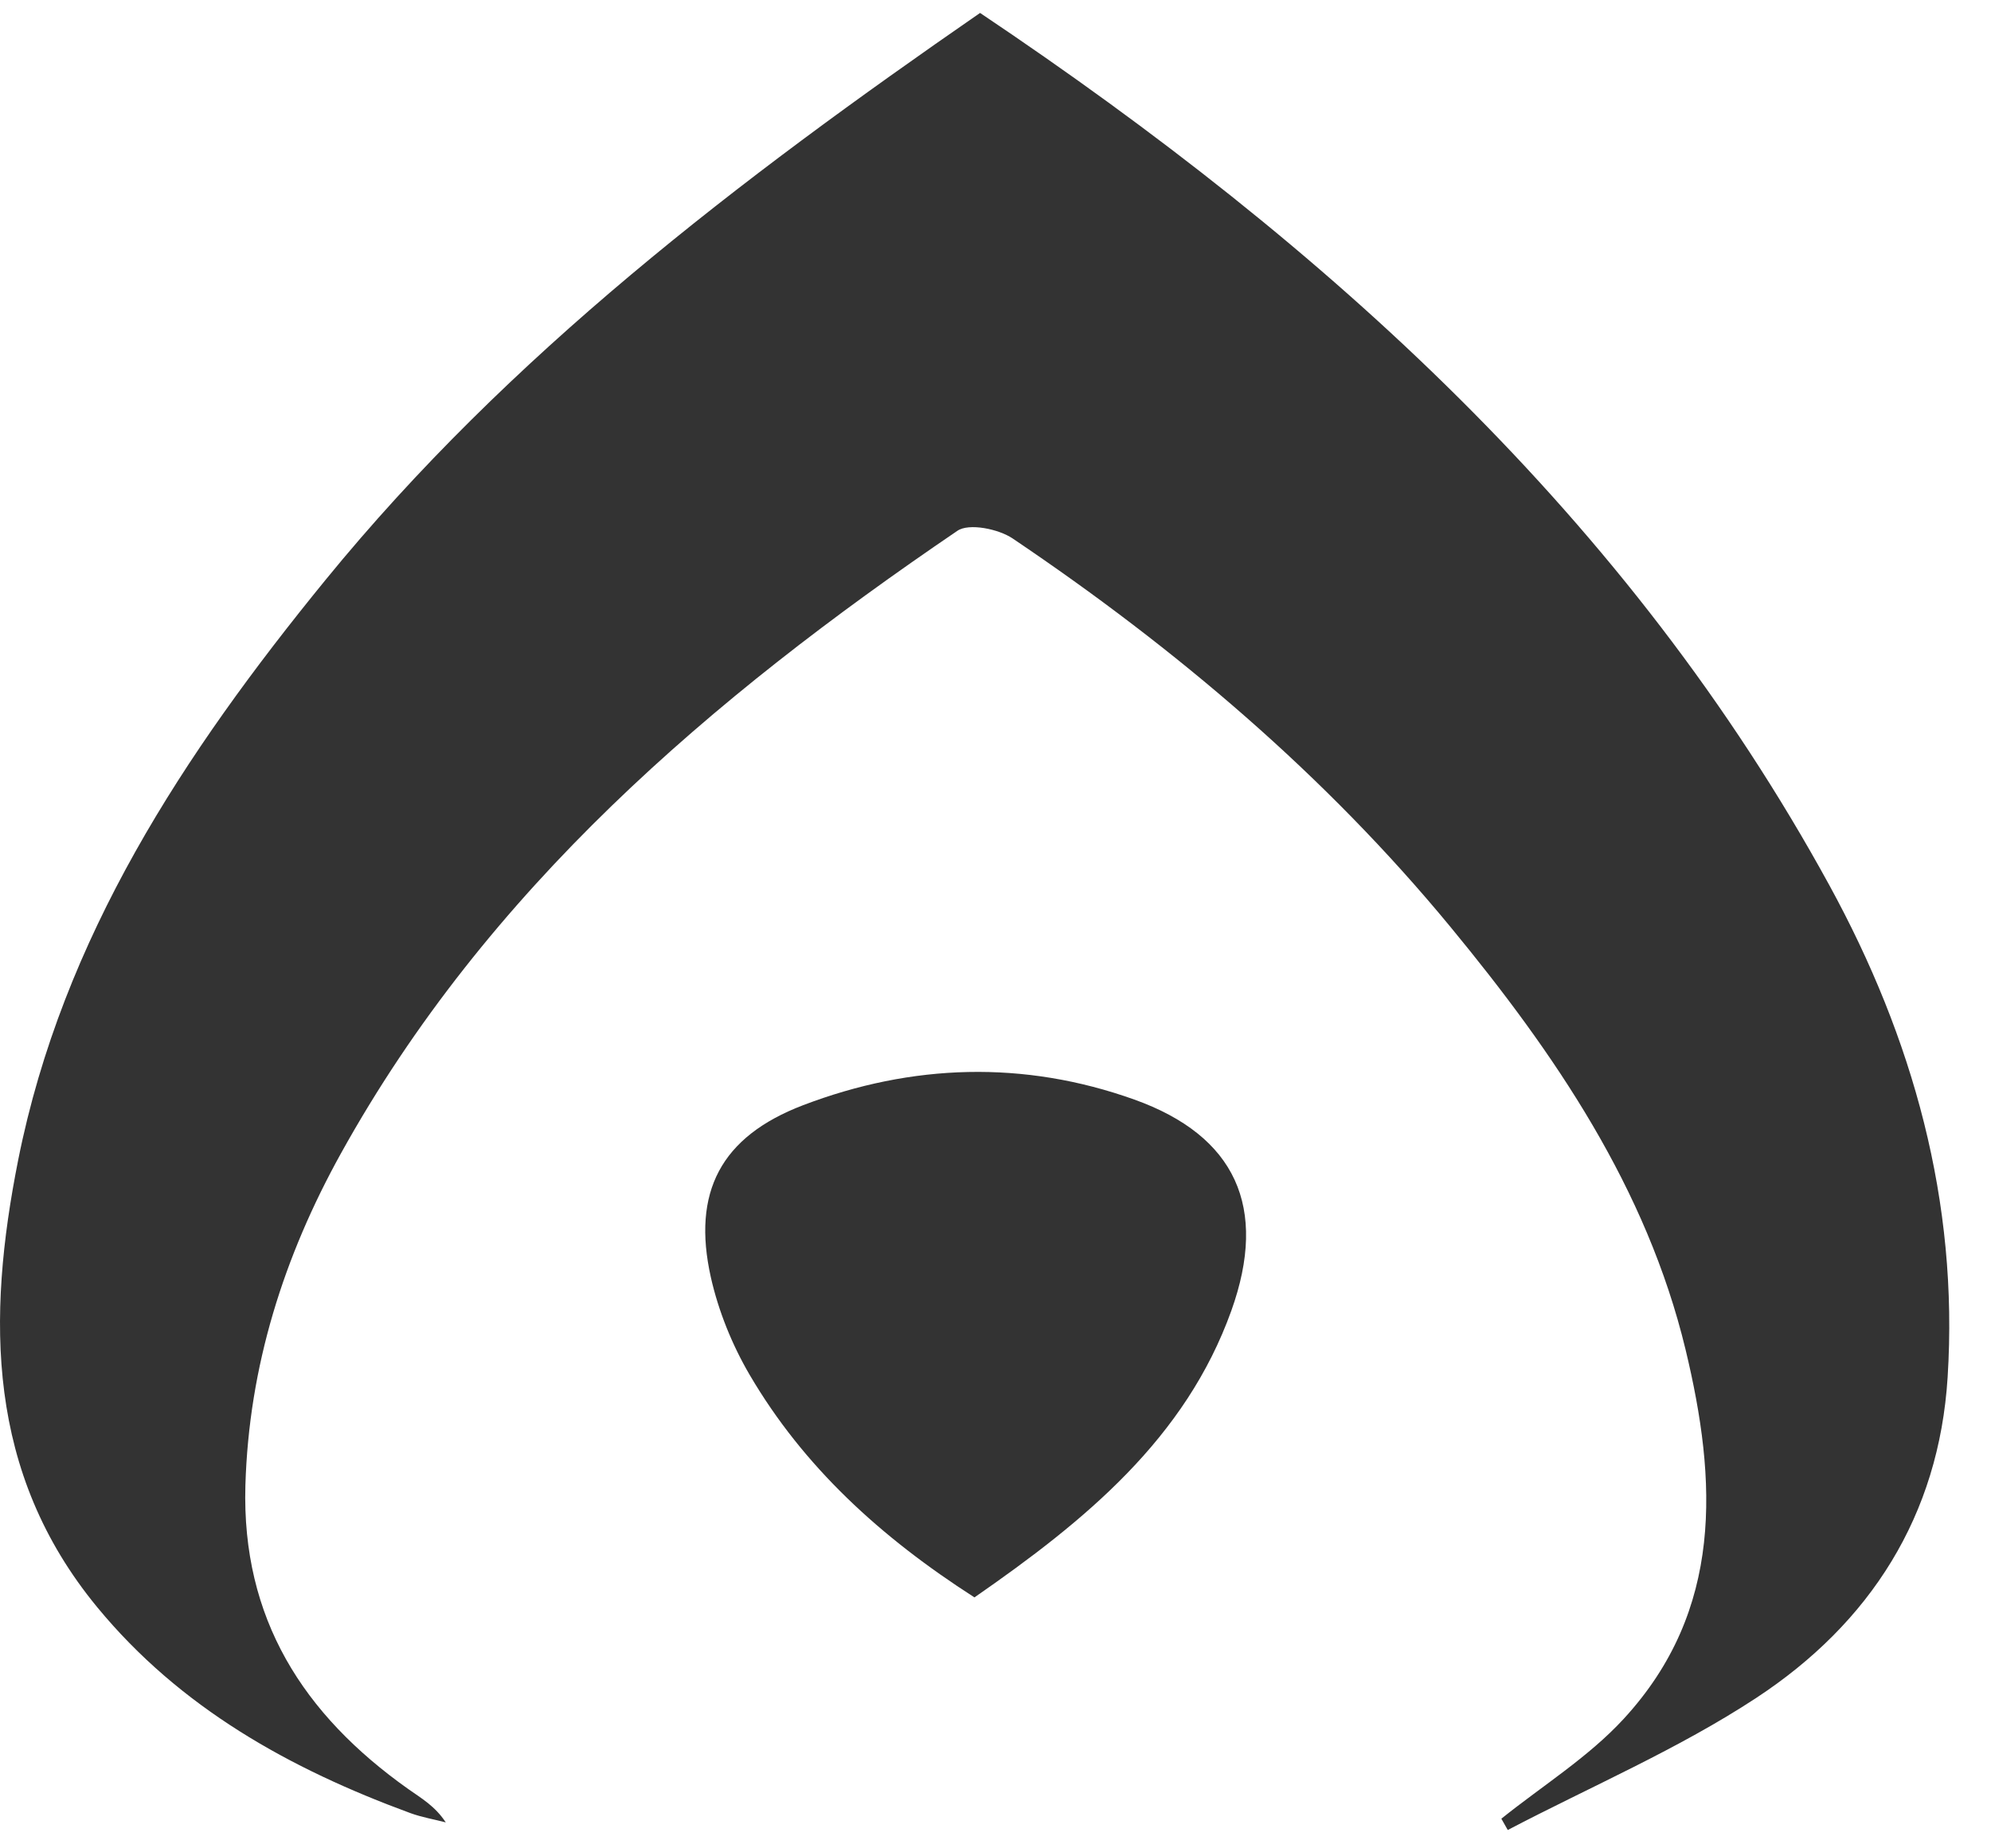 <svg width="28" height="26" viewBox="0 0 28 26" fill="none" xmlns="http://www.w3.org/2000/svg">
<path d="M13.783 0.182C18.68 3.467 22.908 7.3 25.726 12.451C26.903 14.603 27.546 16.904 27.39 19.374C27.268 21.32 26.303 22.831 24.697 23.885C23.601 24.605 22.373 25.13 21.204 25.742C21.174 25.689 21.144 25.636 21.114 25.583C21.692 25.119 22.339 24.717 22.834 24.179C24.242 22.651 24.148 20.828 23.705 18.986C23.157 16.711 21.866 14.819 20.396 13.036C18.636 10.901 16.54 9.124 14.242 7.575C14.042 7.44 13.627 7.356 13.465 7.466C9.994 9.825 6.852 12.513 4.795 16.224C3.991 17.675 3.5 19.218 3.451 20.896C3.398 22.765 4.261 24.117 5.743 25.167C5.924 25.295 6.118 25.405 6.269 25.635C6.104 25.592 5.933 25.563 5.773 25.505C4.073 24.881 2.532 24.022 1.368 22.609C-0.192 20.715 -0.187 18.543 0.256 16.316C0.88 13.187 2.588 10.597 4.575 8.161C7.157 4.995 10.378 2.537 13.783 0.182Z" fill="#333333"/>
<path d="M13.704 22.47C12.381 21.621 11.3 20.631 10.543 19.34C10.296 18.918 10.104 18.443 9.997 17.968C9.729 16.77 10.137 15.989 11.293 15.547C12.825 14.962 14.4 14.912 15.952 15.467C17.376 15.977 17.837 16.983 17.317 18.436C16.673 20.233 15.264 21.389 13.704 22.47Z" fill="#333333"/>
</svg>
